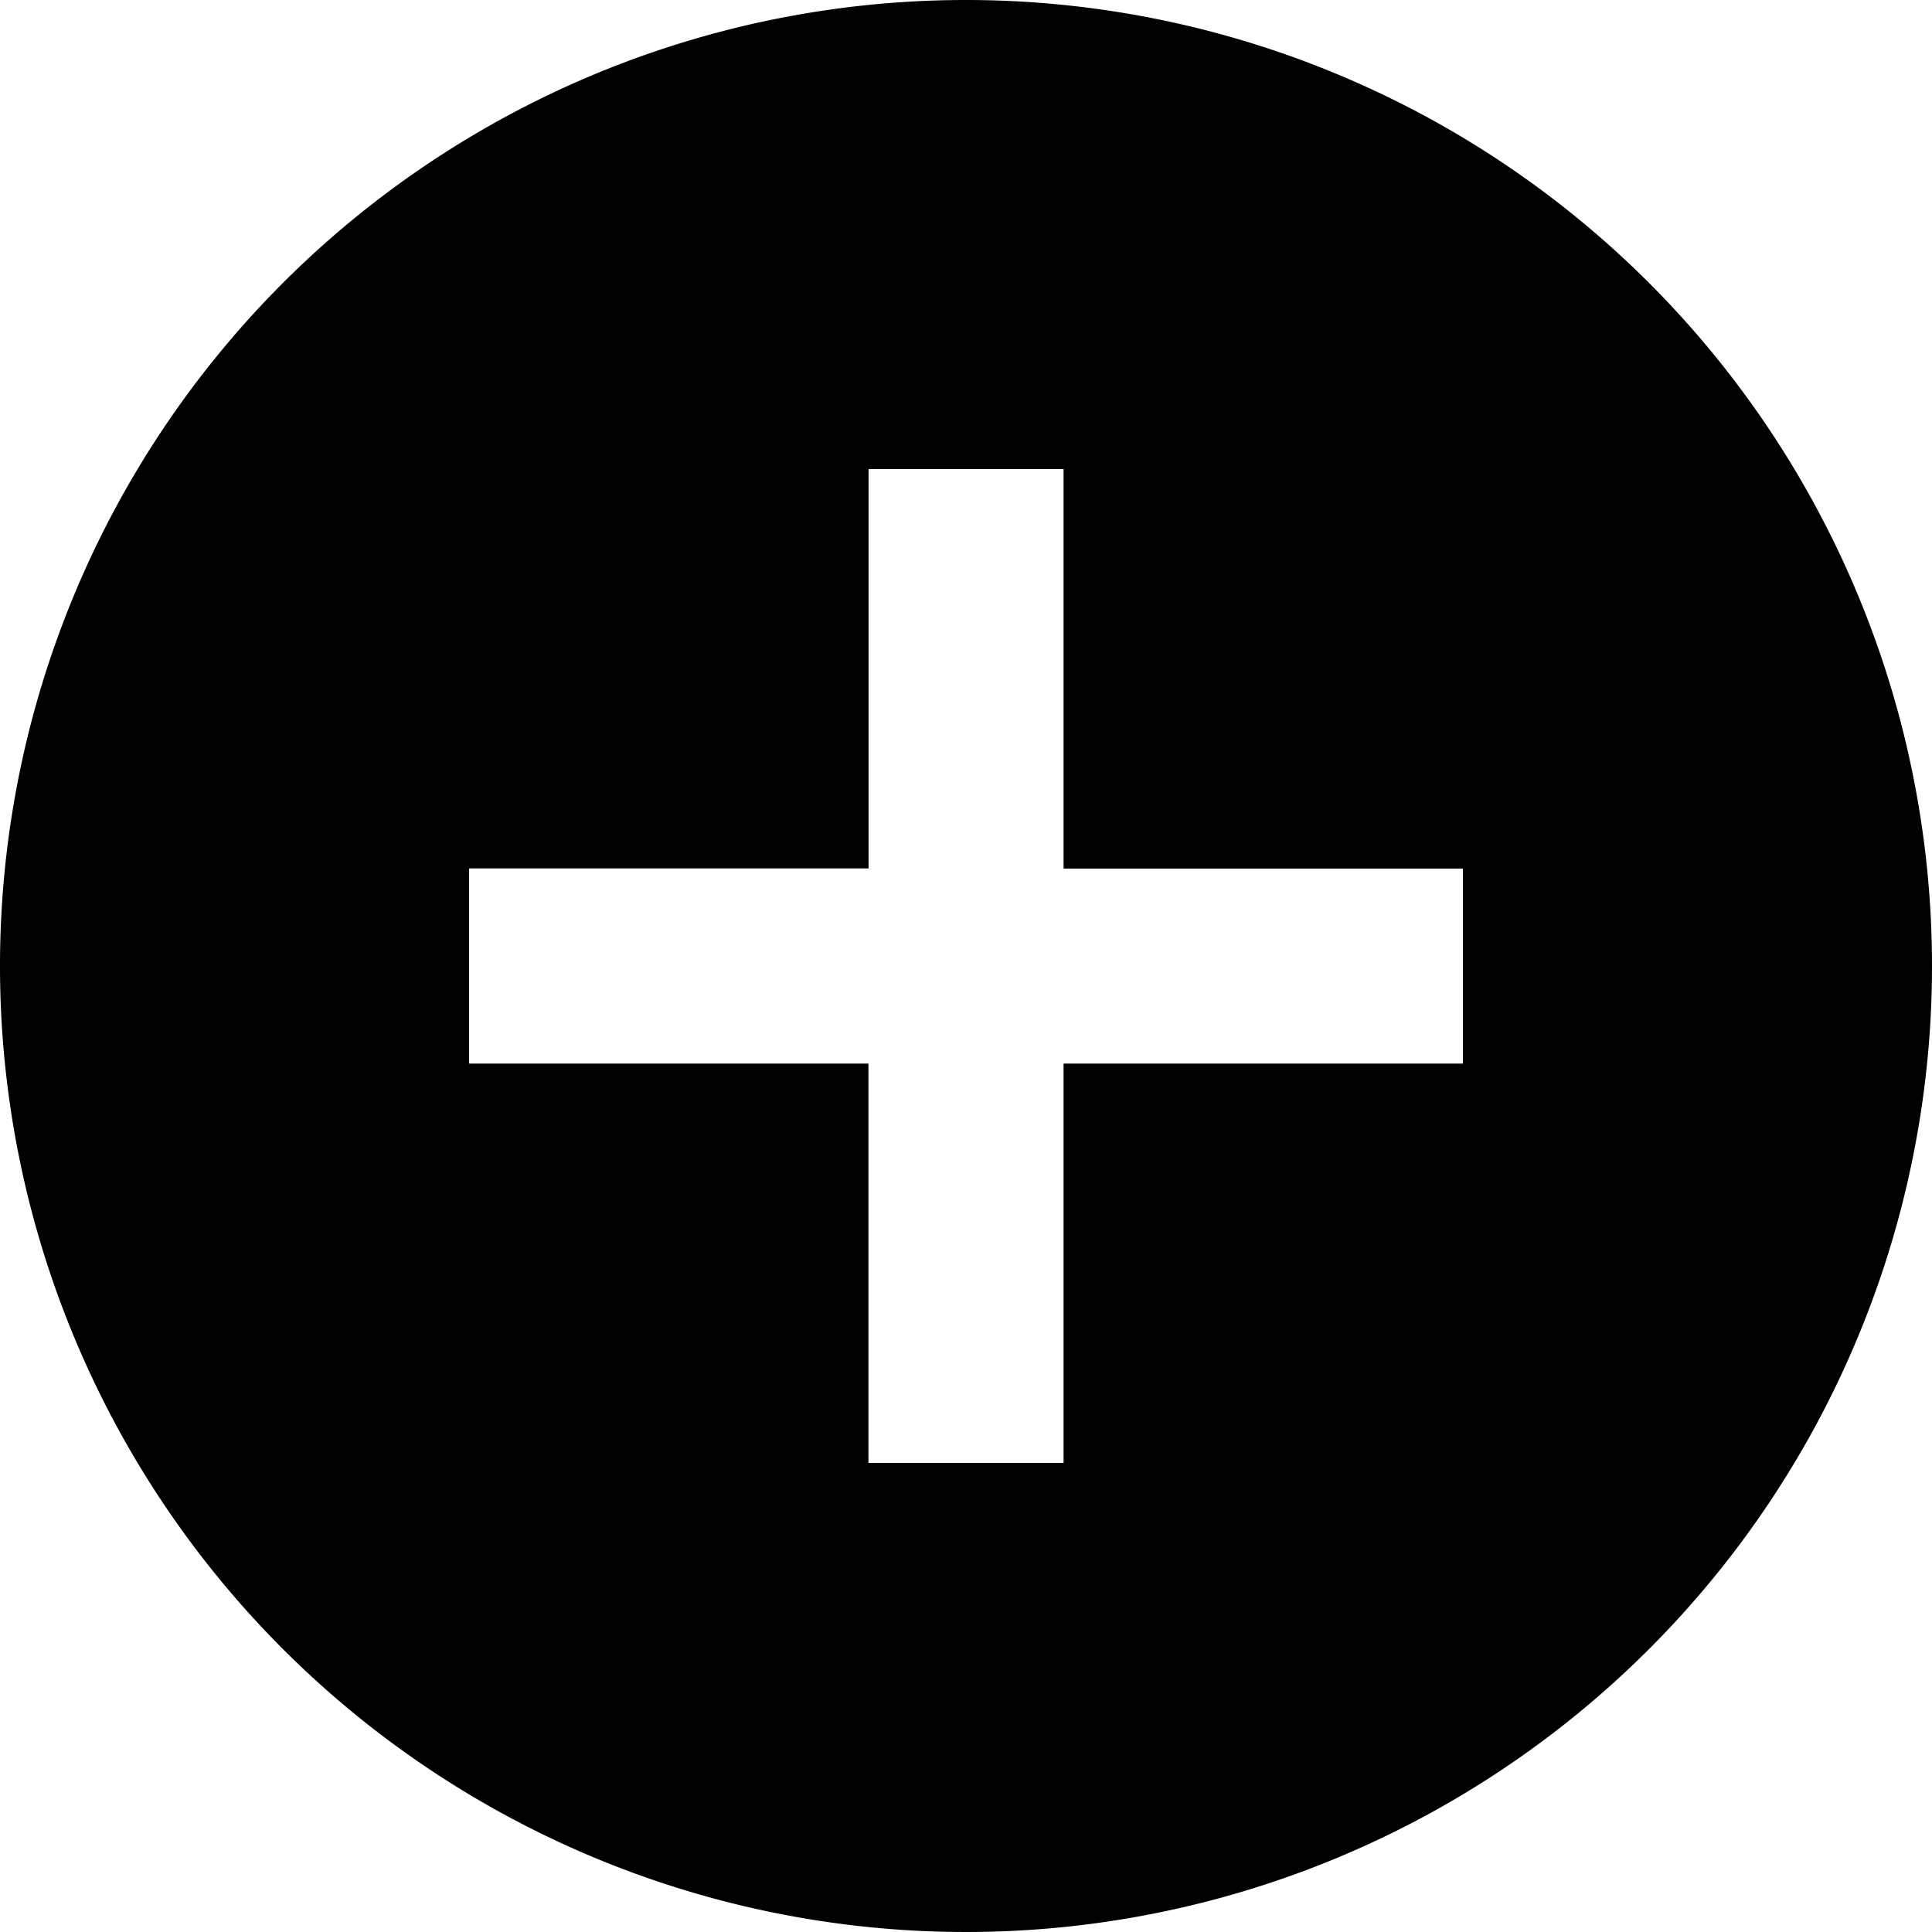 <svg xmlns="http://www.w3.org/2000/svg" viewBox="0 0 16 16" id="circle-plus">
    <path d="M11.375,3.375a8,8,0,1,0,8,8A8,8,0,0,0,11.375,3.375Zm4.115,8.808H12.183V15.49H10.567V12.183H7.26V10.567h3.308V7.26h1.615v3.308H15.49Z" transform="translate(-3.375 -3.375)"></path>
</svg>